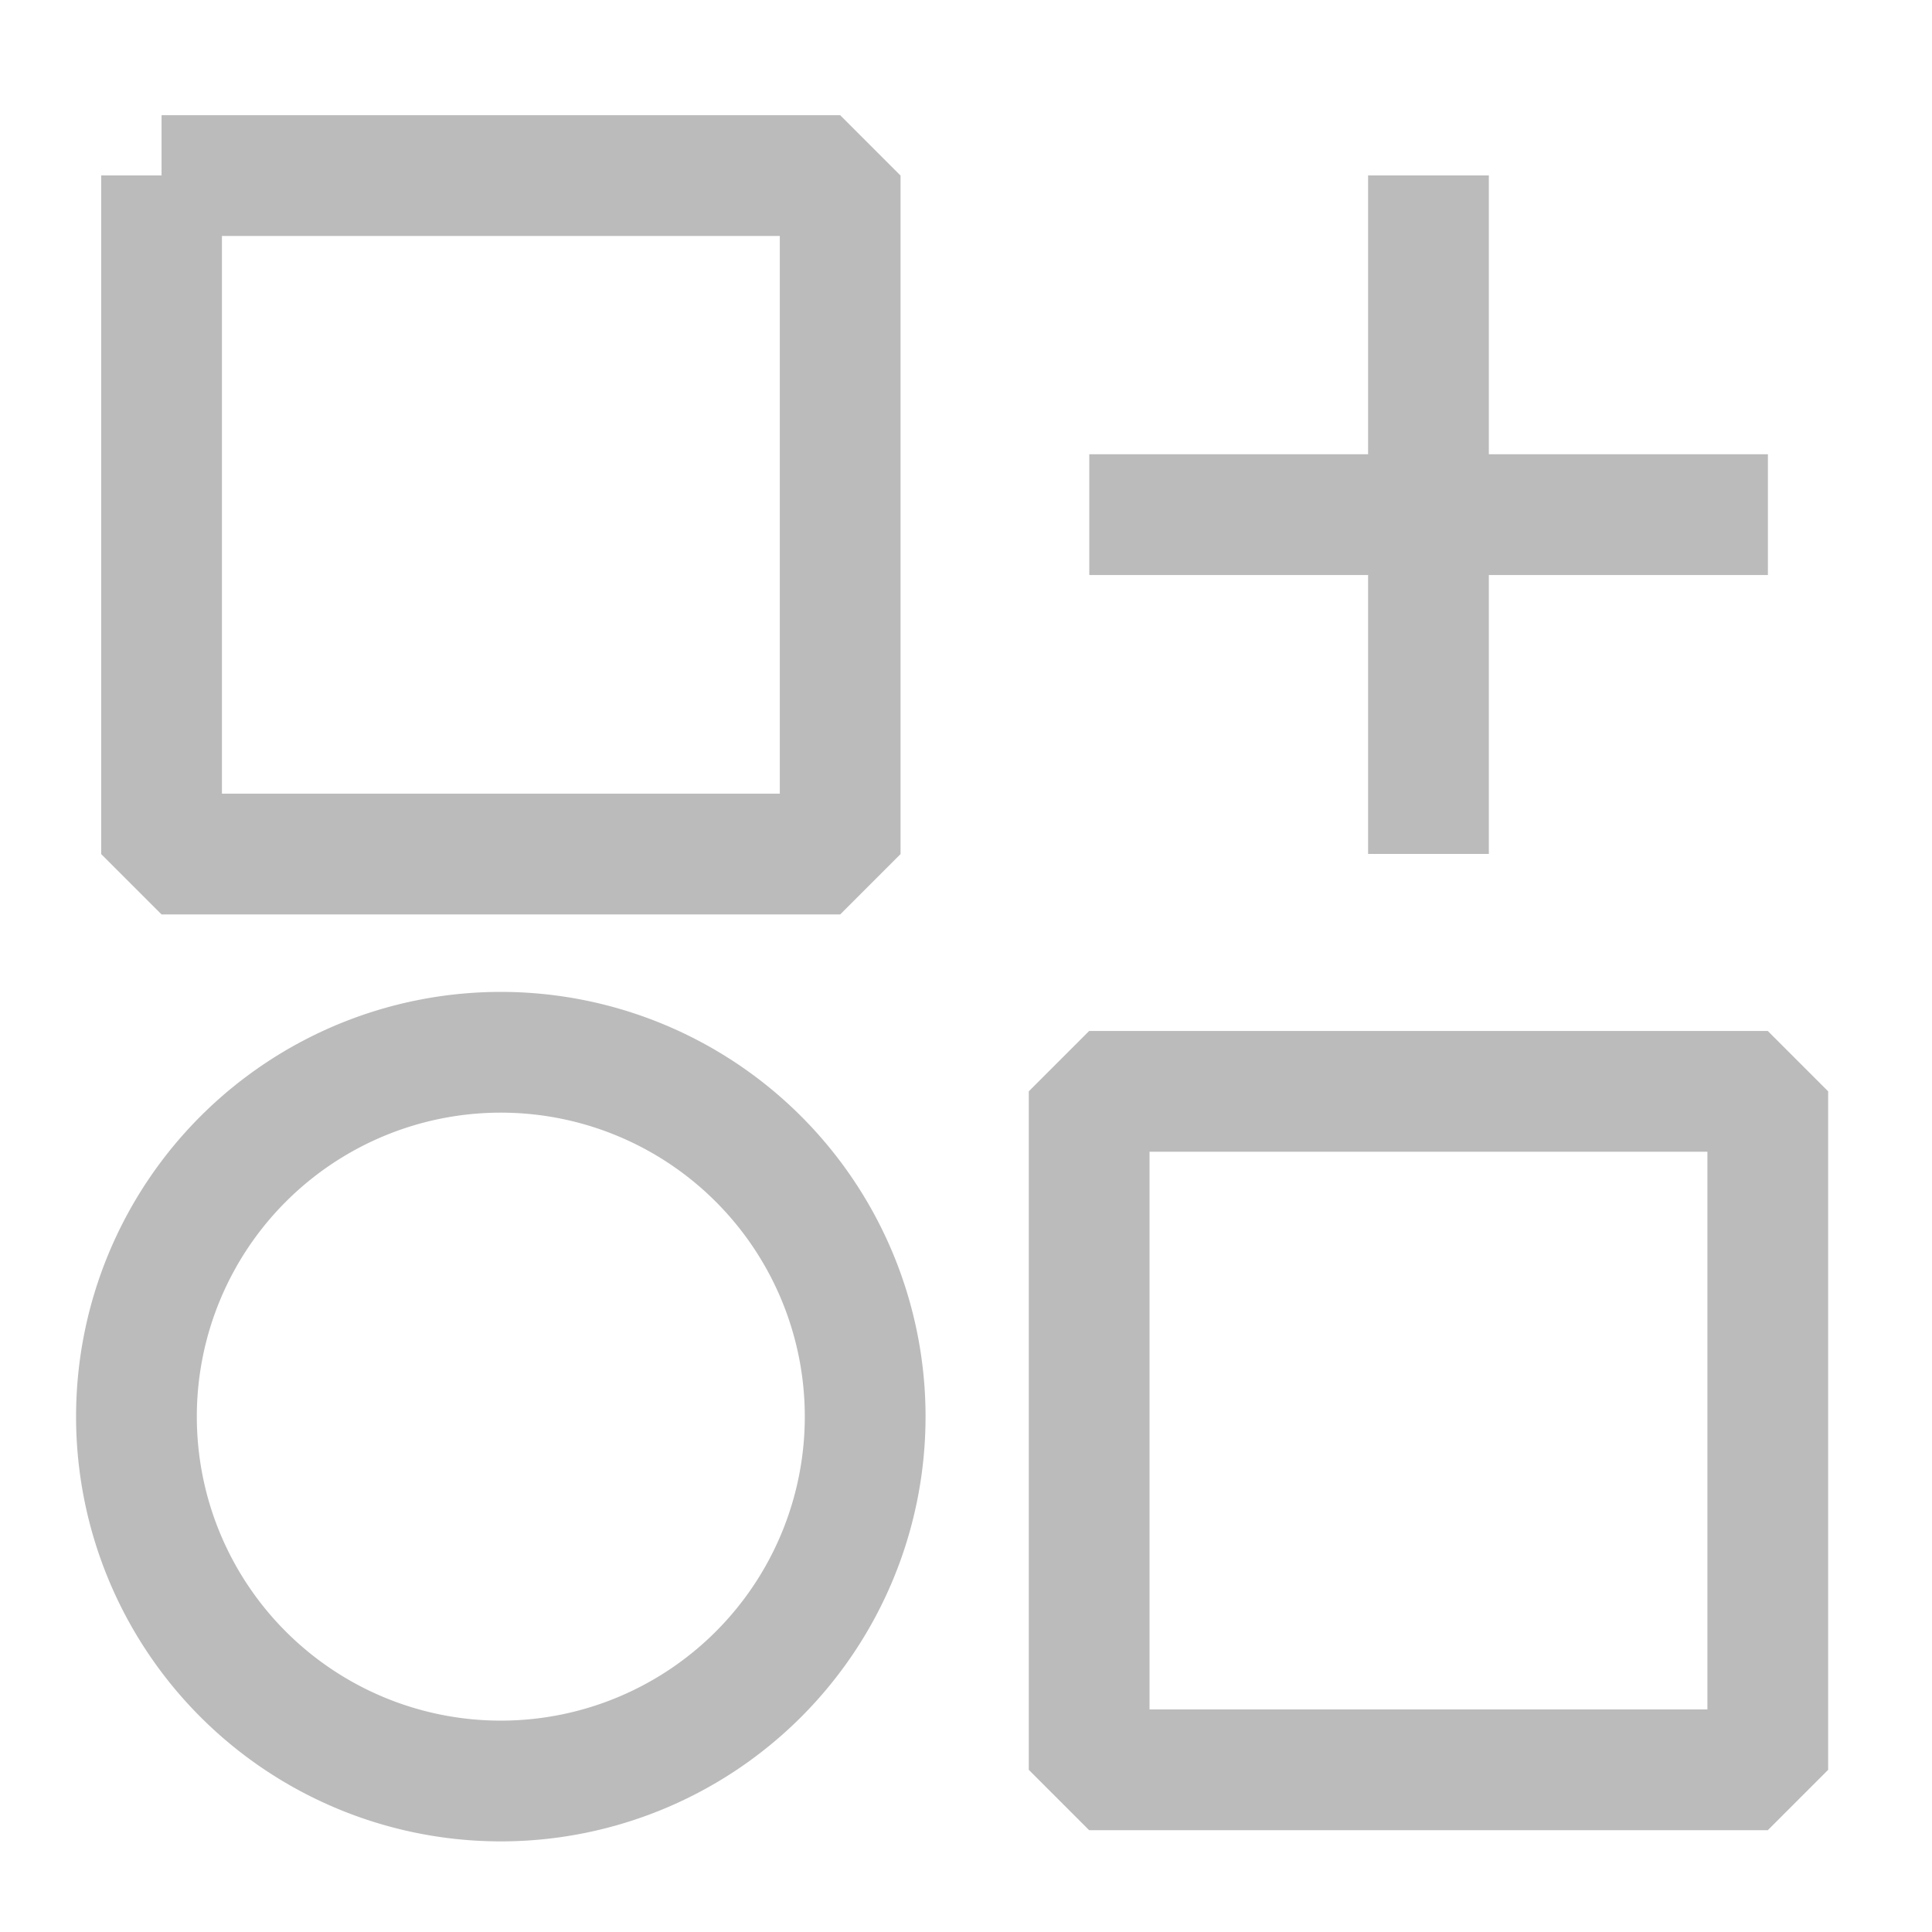 <svg viewBox="0 0 16 16" width="16" height="16" fill="none" xmlns="http://www.w3.org/2000/svg"><path d="M11.83 1.453v5.619m-2.809-2.81h5.62M1.338 1.454h5.62v5.619h-5.62V1.453Zm5.827 10.278a3.017 3.017 0 1 1-6.035 0 3.017 3.017 0 0 1 6.035 0ZM9.02 9.038h5.62v5.619H9.02V9.038Z" stroke="#bbbbbb" stroke-miterlimit="10" stroke-linejoin="bevel"></path></svg>
